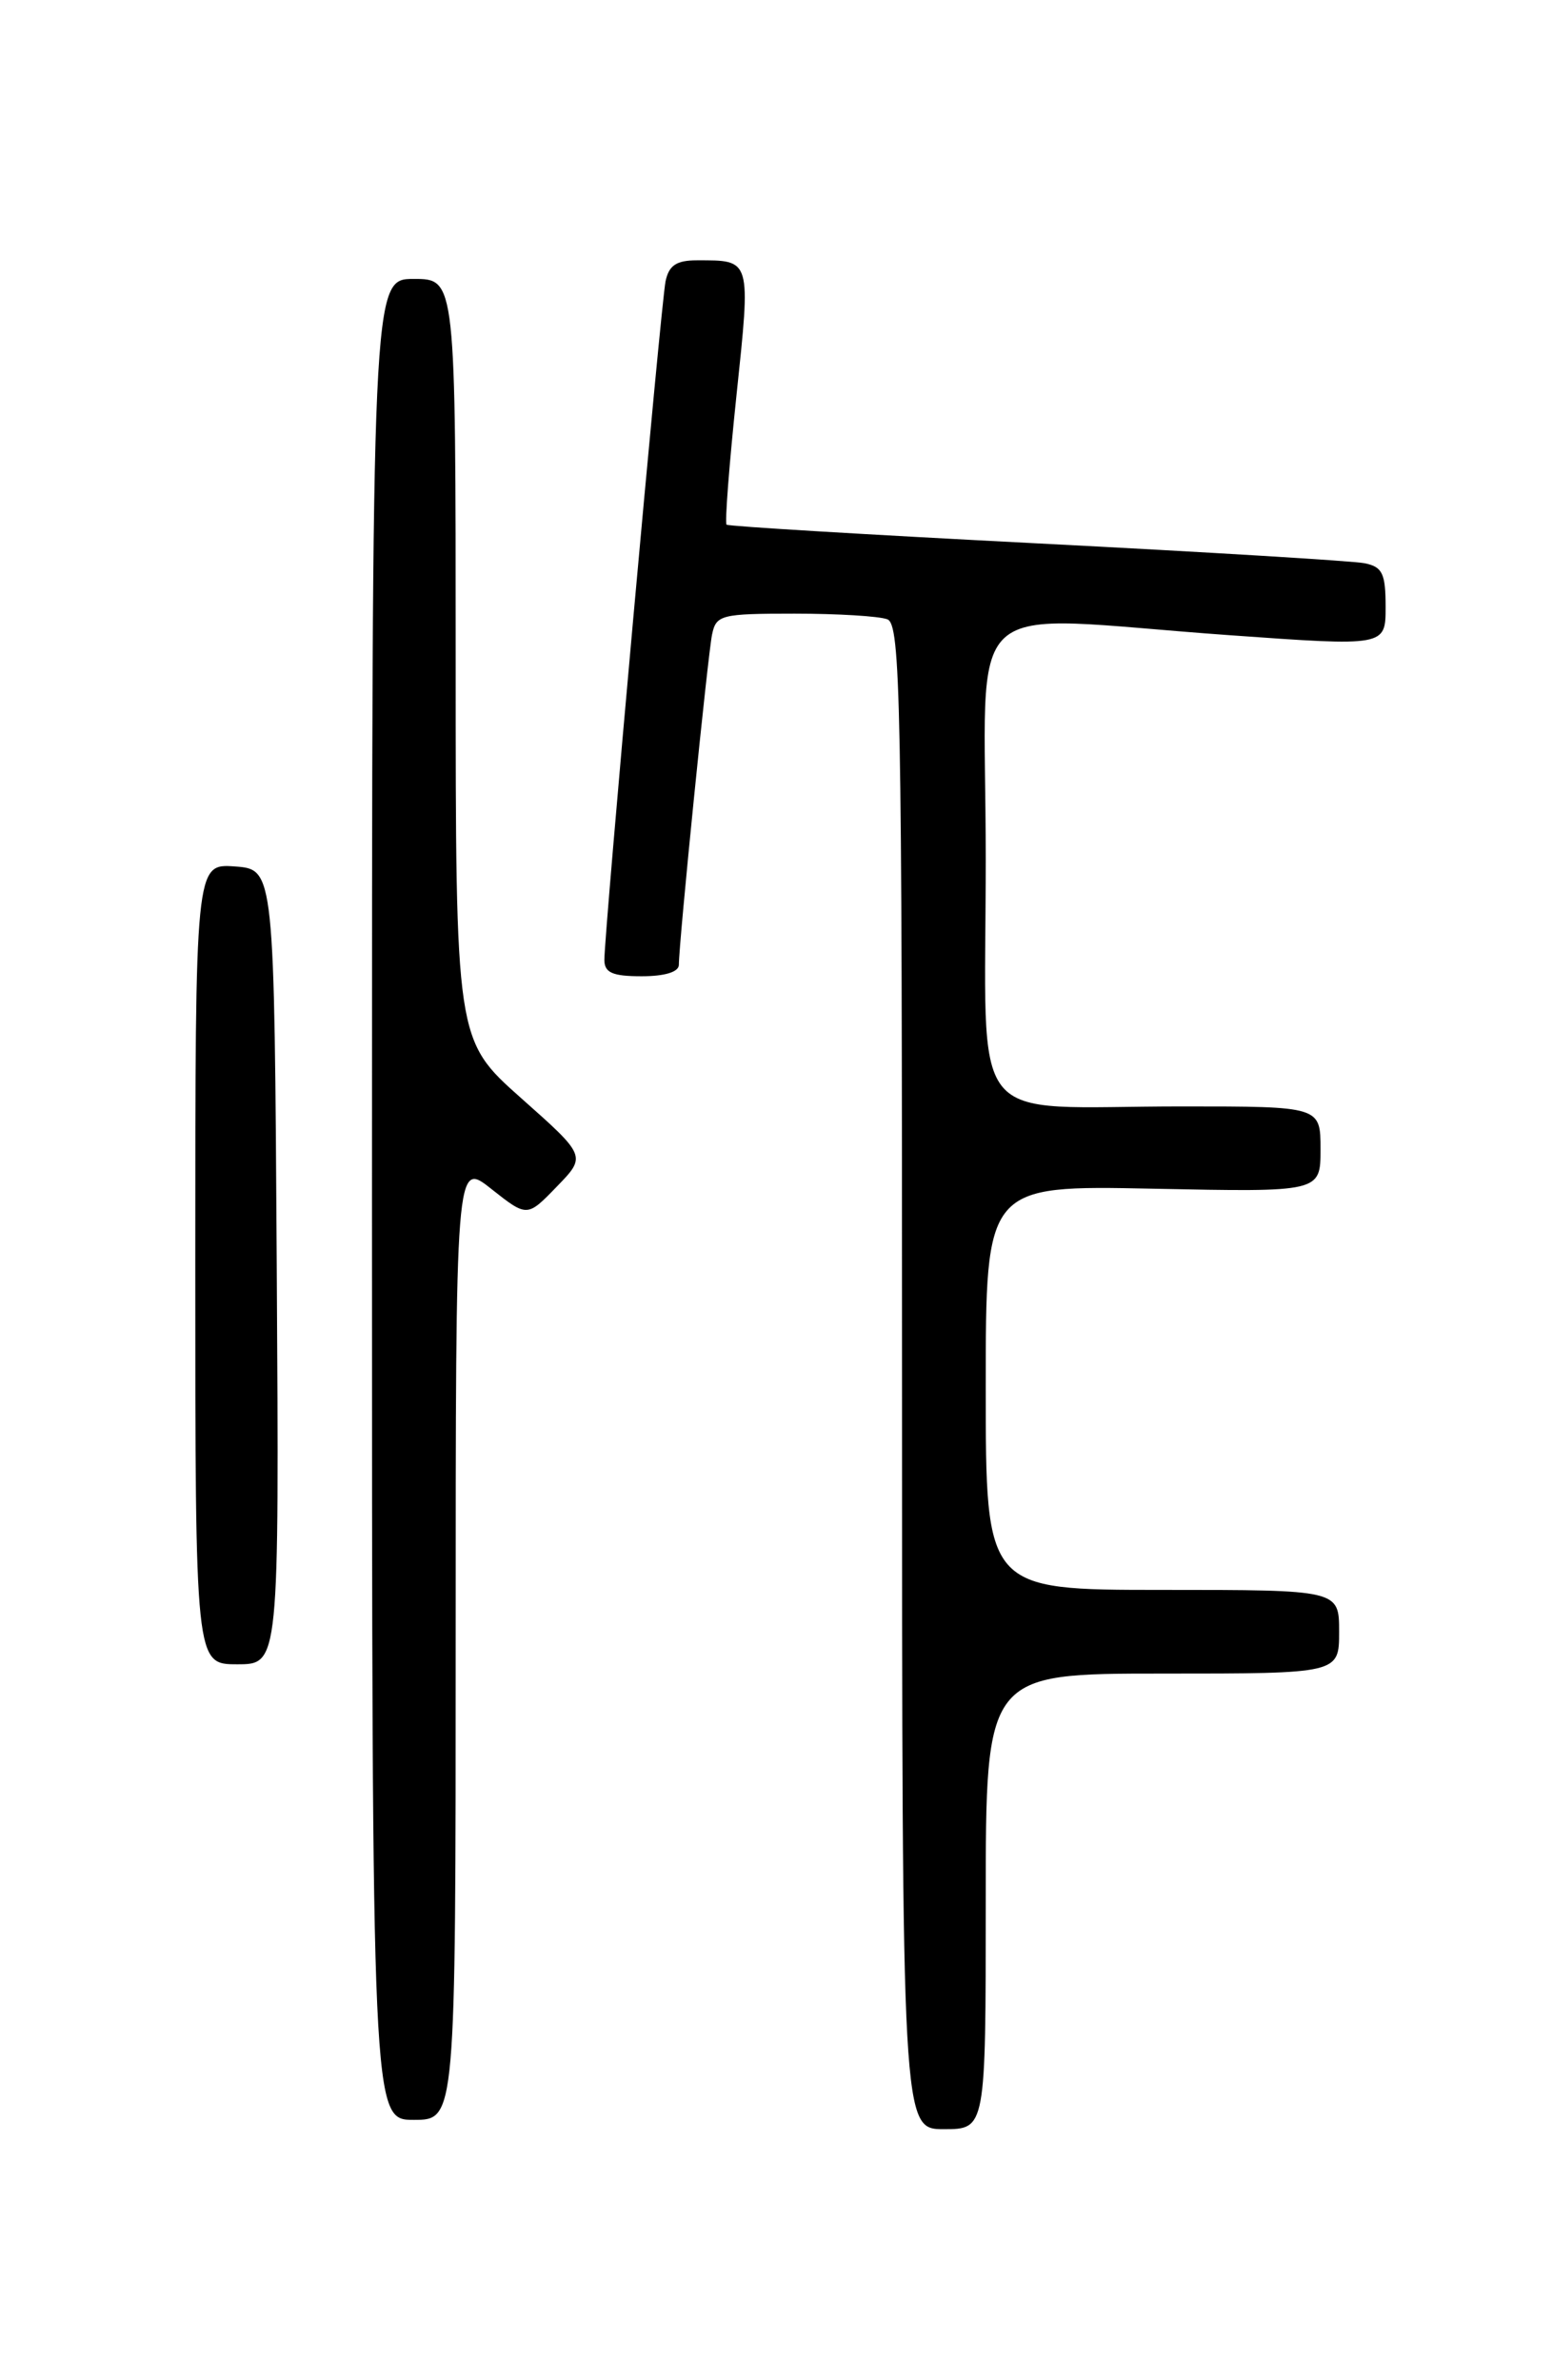 <?xml version="1.0" encoding="UTF-8" standalone="no"?>
<!DOCTYPE svg PUBLIC "-//W3C//DTD SVG 1.1//EN" "http://www.w3.org/Graphics/SVG/1.1/DTD/svg11.dtd" >
<svg xmlns="http://www.w3.org/2000/svg" xmlns:xlink="http://www.w3.org/1999/xlink" version="1.1" viewBox="0 0 167 256">
 <g >
 <path fill="currentColor"
d=" M 106.00 204.50 C 106.00 180.00 106.00 180.00 125.00 180.00 C 144.00 180.00 144.00 180.00 144.00 175.50 C 144.00 171.00 144.00 171.00 125.00 171.00 C 106.00 171.00 106.00 171.00 106.00 149.24 C 106.00 127.48 106.00 127.48 124.00 127.85 C 142.00 128.22 142.00 128.22 142.00 123.61 C 142.00 119.00 142.00 119.00 127.13 119.00 C 103.58 119.00 106.00 122.05 106.00 92.38 C 106.00 63.14 102.65 66.21 132.25 68.32 C 149.00 69.52 149.00 69.52 149.00 65.28 C 149.00 61.68 148.66 60.97 146.75 60.58 C 145.51 60.33 129.65 59.37 111.50 58.44 C 93.35 57.51 78.34 56.61 78.13 56.43 C 77.93 56.25 78.41 50.02 79.19 42.58 C 80.75 27.74 80.82 28.00 74.94 28.00 C 72.74 28.00 71.93 28.54 71.57 30.25 C 71.08 32.62 64.99 100.25 64.99 103.25 C 65.00 104.62 65.86 105.00 69.00 105.00 C 71.49 105.00 73.00 104.54 73.00 103.77 C 73.00 101.39 76.11 70.47 76.57 68.25 C 77.01 66.13 77.53 66.00 85.44 66.00 C 90.06 66.00 94.55 66.27 95.42 66.61 C 96.84 67.15 97.00 75.27 97.00 148.11 C 97.00 229.00 97.00 229.00 101.50 229.00 C 106.00 229.00 106.00 229.00 106.00 204.50 Z  M 49.00 176.42 C 49.00 124.83 49.00 124.83 52.84 127.88 C 56.69 130.92 56.69 130.92 59.87 127.63 C 63.06 124.34 63.06 124.34 56.03 118.10 C 49.00 111.85 49.00 111.85 49.00 70.92 C 49.00 30.00 49.00 30.00 44.50 30.00 C 40.00 30.00 40.00 30.00 40.00 129.00 C 40.00 228.00 40.00 228.00 44.50 228.00 C 49.00 228.00 49.00 228.00 49.00 176.42 Z  M 29.76 136.25 C 29.50 93.50 29.50 93.50 25.25 93.19 C 21.00 92.89 21.00 92.89 21.00 135.94 C 21.00 179.00 21.00 179.00 25.51 179.00 C 30.02 179.00 30.02 179.00 29.76 136.25 Z "/>
</g>
</svg>